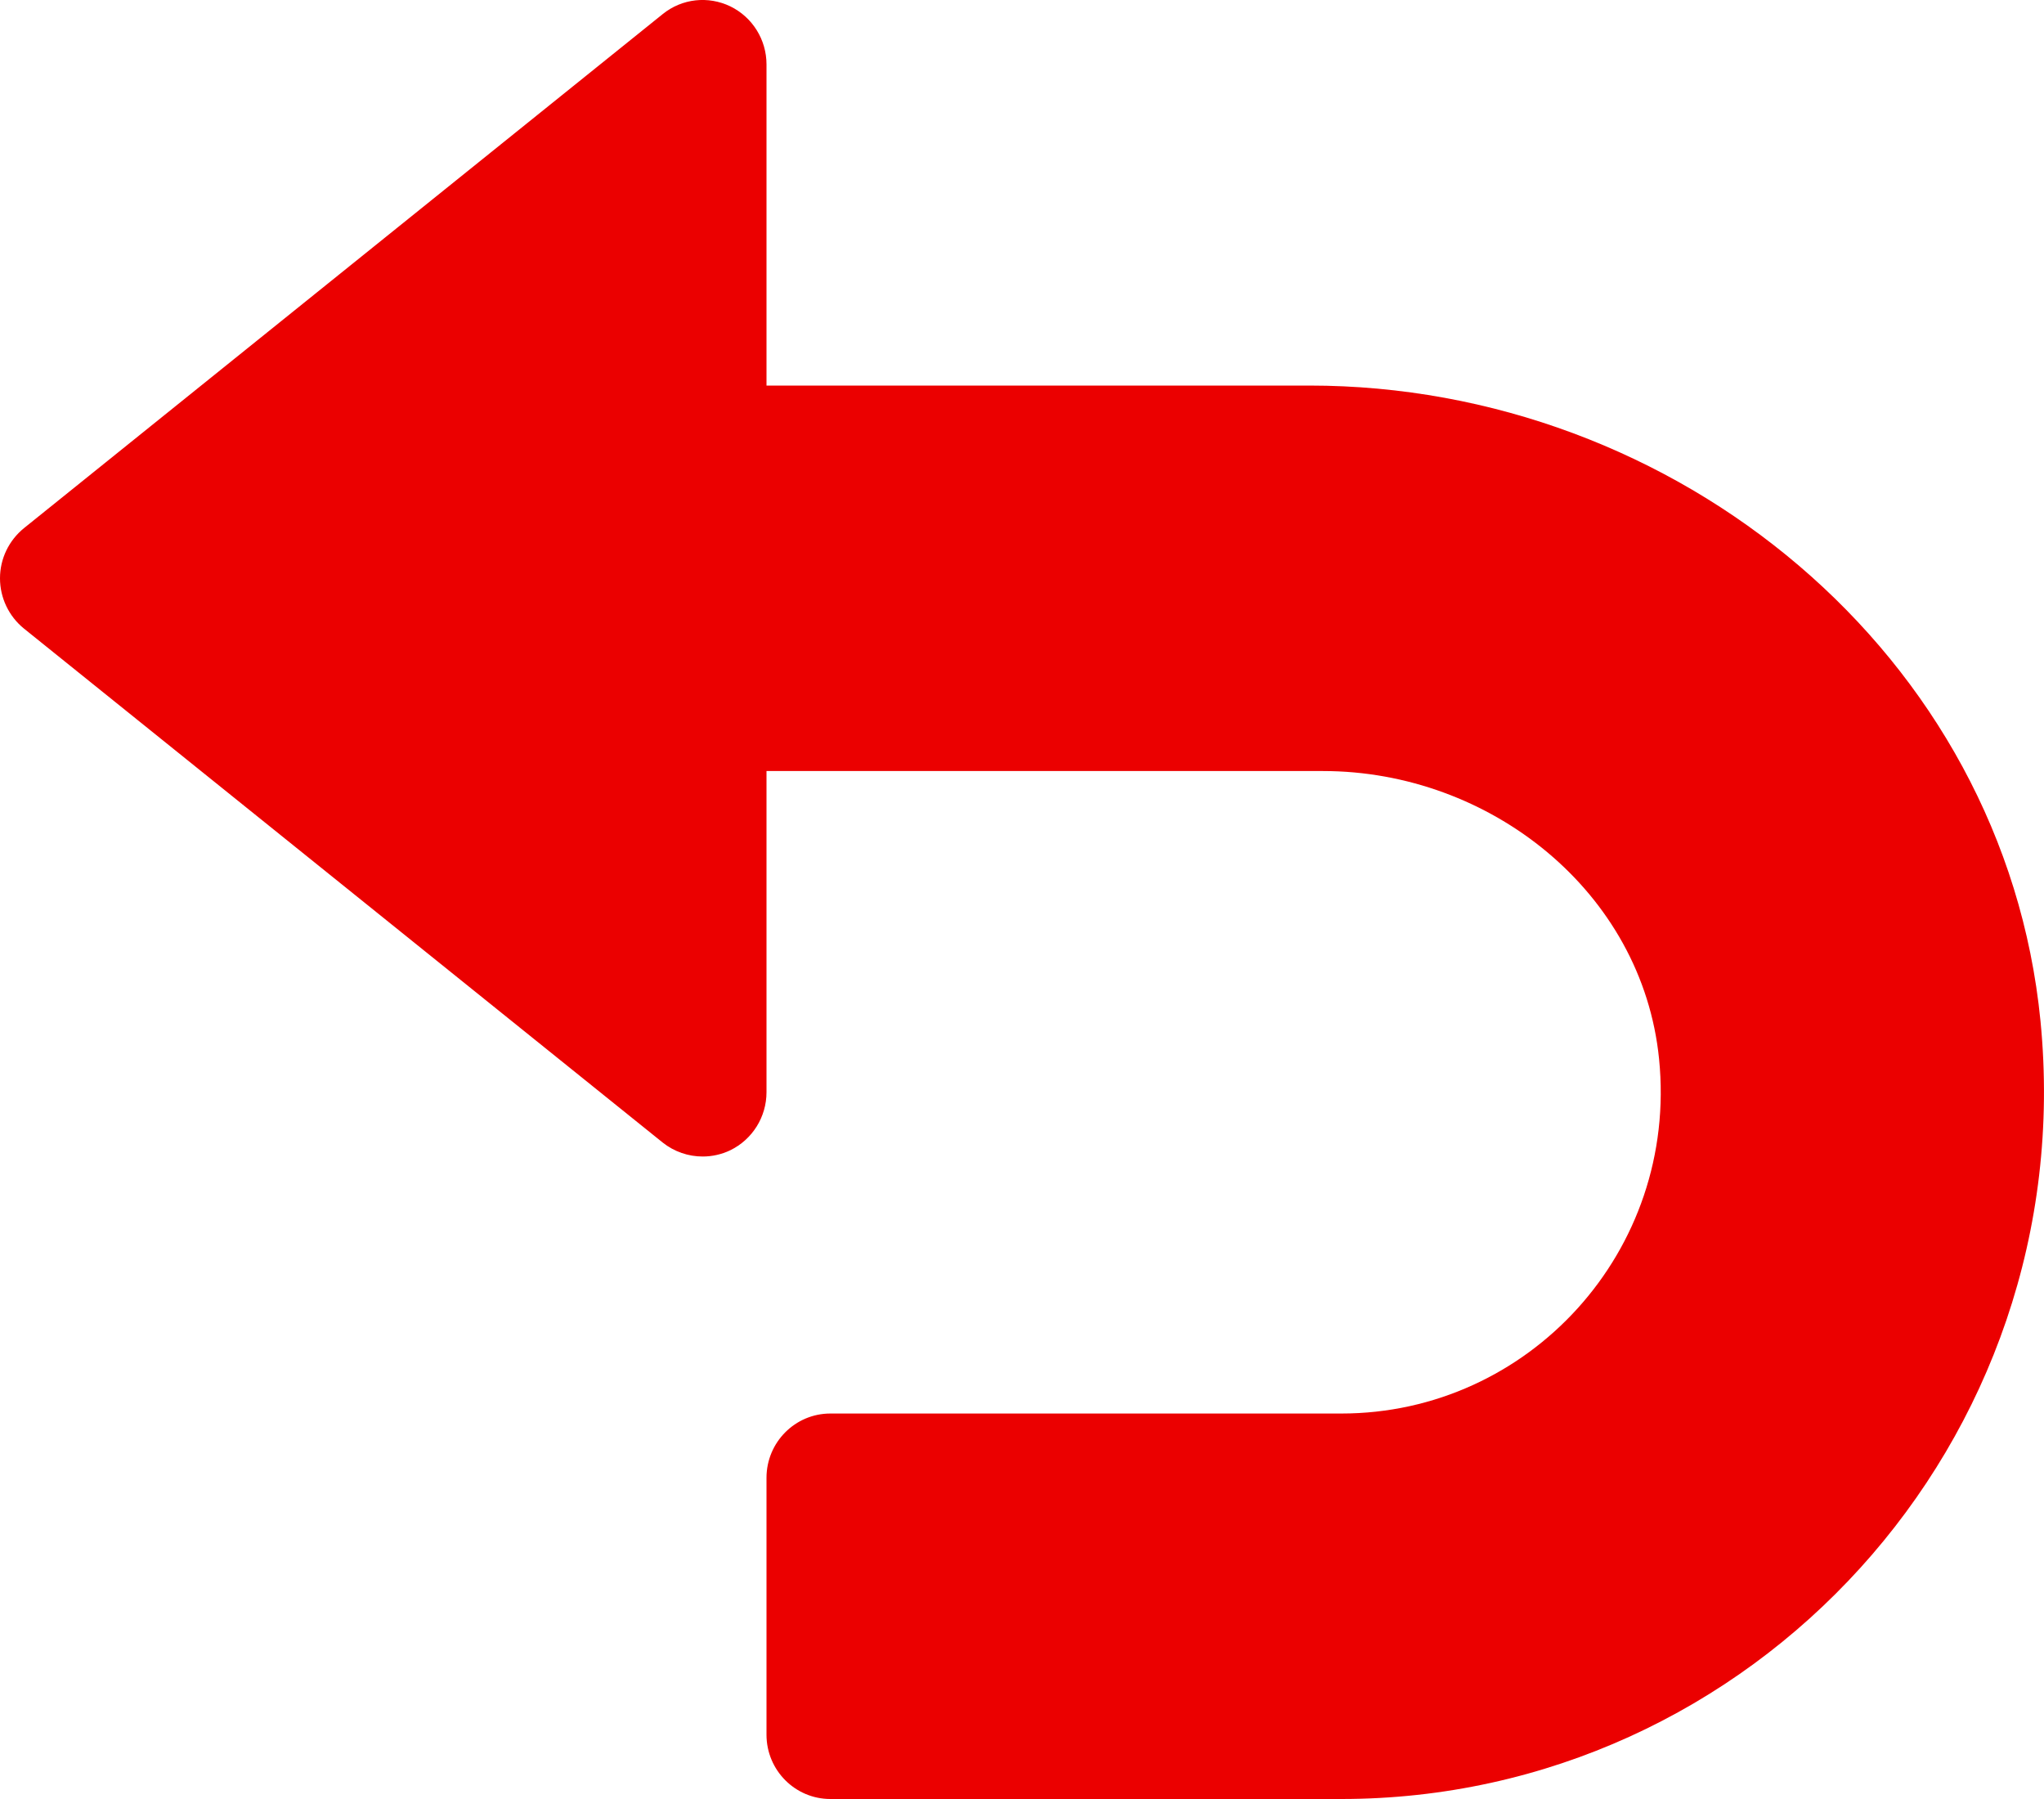 <svg width="25" height="22" viewBox="0 0 25 22" fill="none" xmlns="http://www.w3.org/2000/svg">
<path d="M24.957 12.485C24.515 7.998 20.5 4.715 16.015 4.715H9.375V0.787C9.375 0.485 9.203 0.21 8.933 0.078C8.661 -0.053 8.341 -0.018 8.106 0.172L0.294 6.458C0.108 6.609 0 6.833 0 7.072C0 7.311 0.108 7.536 0.292 7.686L8.105 13.972C8.247 14.085 8.42 14.143 8.594 14.143C8.709 14.143 8.825 14.118 8.933 14.066C9.203 13.934 9.375 13.659 9.375 13.357V9.429H16.181C18.225 9.429 20.087 10.906 20.292 12.95C20.528 15.301 18.695 17.286 16.406 17.286H10.156C9.725 17.286 9.375 17.638 9.375 18.072V21.214C9.375 21.648 9.725 22 10.156 22H16.406C21.426 22 25.462 17.636 24.957 12.485Z" fill="#EB0000"/>
</svg>
